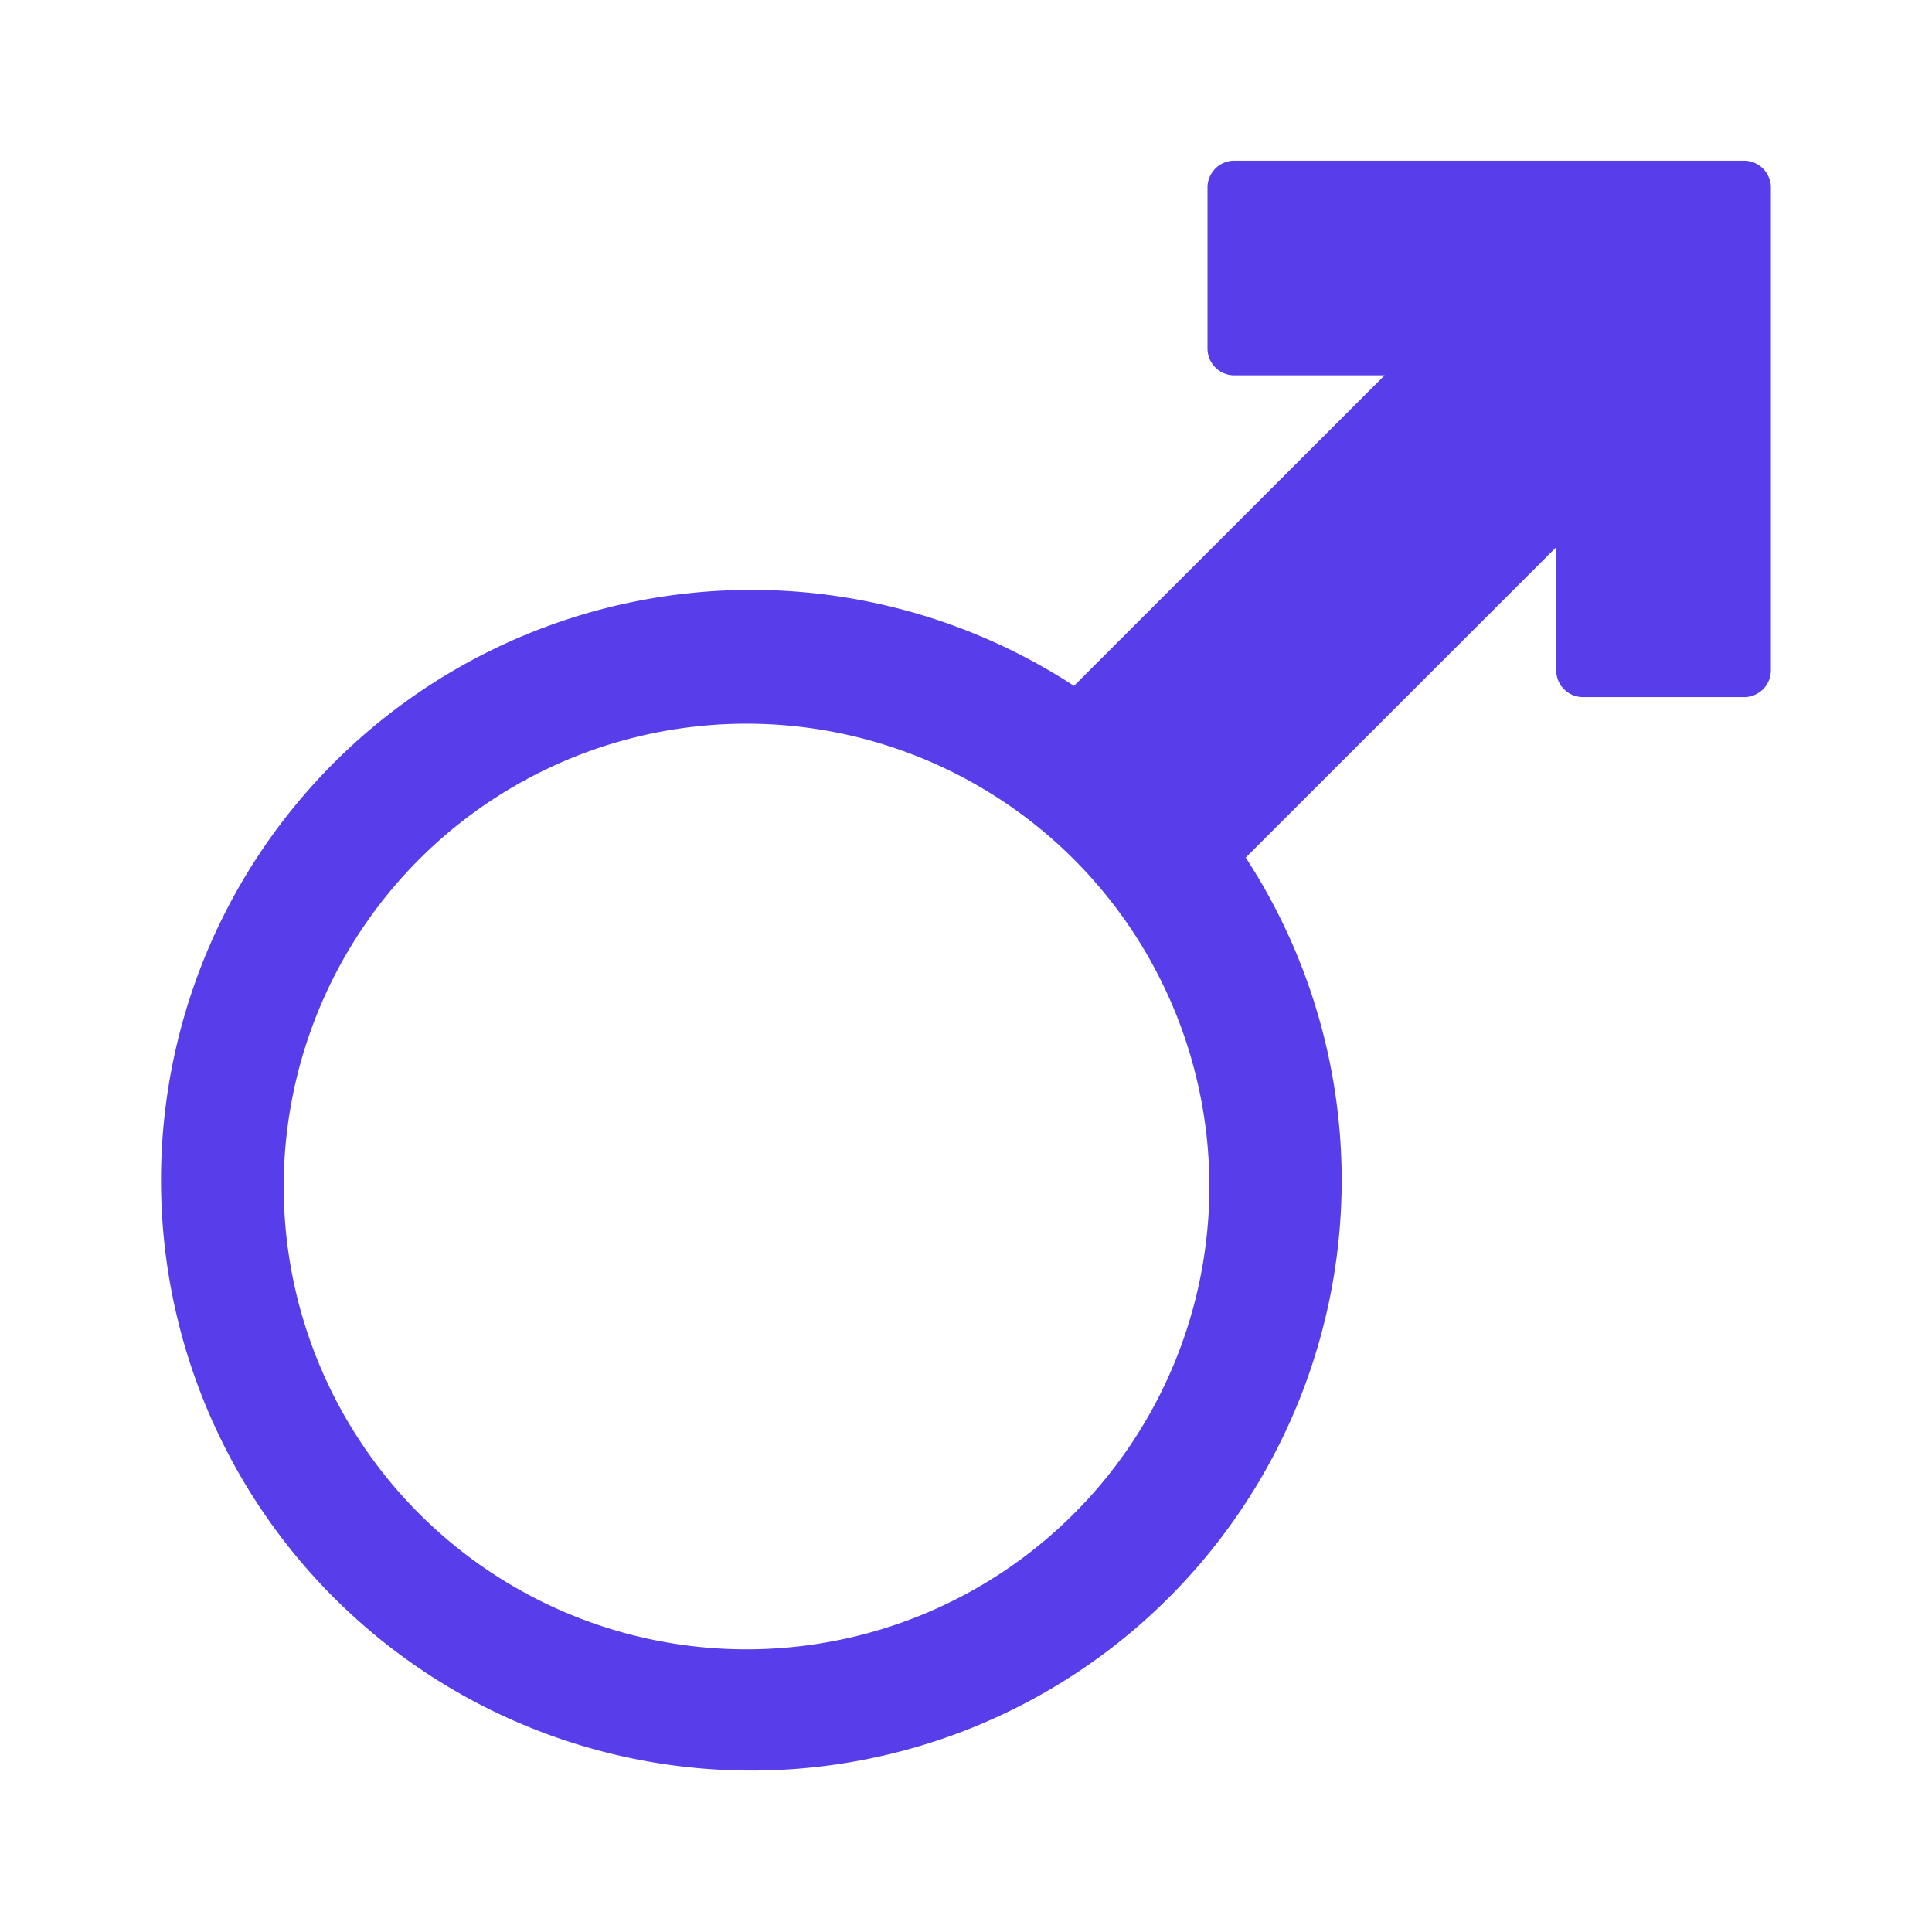 <svg xmlns="http://www.w3.org/2000/svg" xmlns:xlink="http://www.w3.org/1999/xlink" width="18" height="18" viewBox="0 0 18 18">
  <defs>
    <clipPath id="clip-path">
      <rect id="Rectangle_6461" data-name="Rectangle 6461" width="18" height="18" fill="#573eea"/>
    </clipPath>
  </defs>
  <g id="Group_14859" data-name="Group 14859" transform="translate(-1700.99 -1262.703)">
    <g id="Group_14858" data-name="Group 14858" transform="translate(1700.99 1262.703)" clip-path="url(#clip-path)">
      <path id="Path_7625" data-name="Path 7625" d="M1717.74,1264.7h-4.75a.25.25,0,0,0-.25.25v1.5a.25.25,0,0,0,.25.25h1.4l-2.894,2.893a5.5,5.5,0,1,0,1.6,1.6l2.893-2.892v1.147a.25.25,0,0,0,.25.25h1.5a.25.25,0,0,0,.25-.25v-4.5A.251.251,0,0,0,1717.74,1264.7Zm-4.993,9.856a4.312,4.312,0,1,1-4-4.6A4.313,4.313,0,0,1,1712.747,1274.559Z" transform="translate(-1701.49 -1263.203)" fill="#573eea"/>
    </g>
  </g>
</svg>
